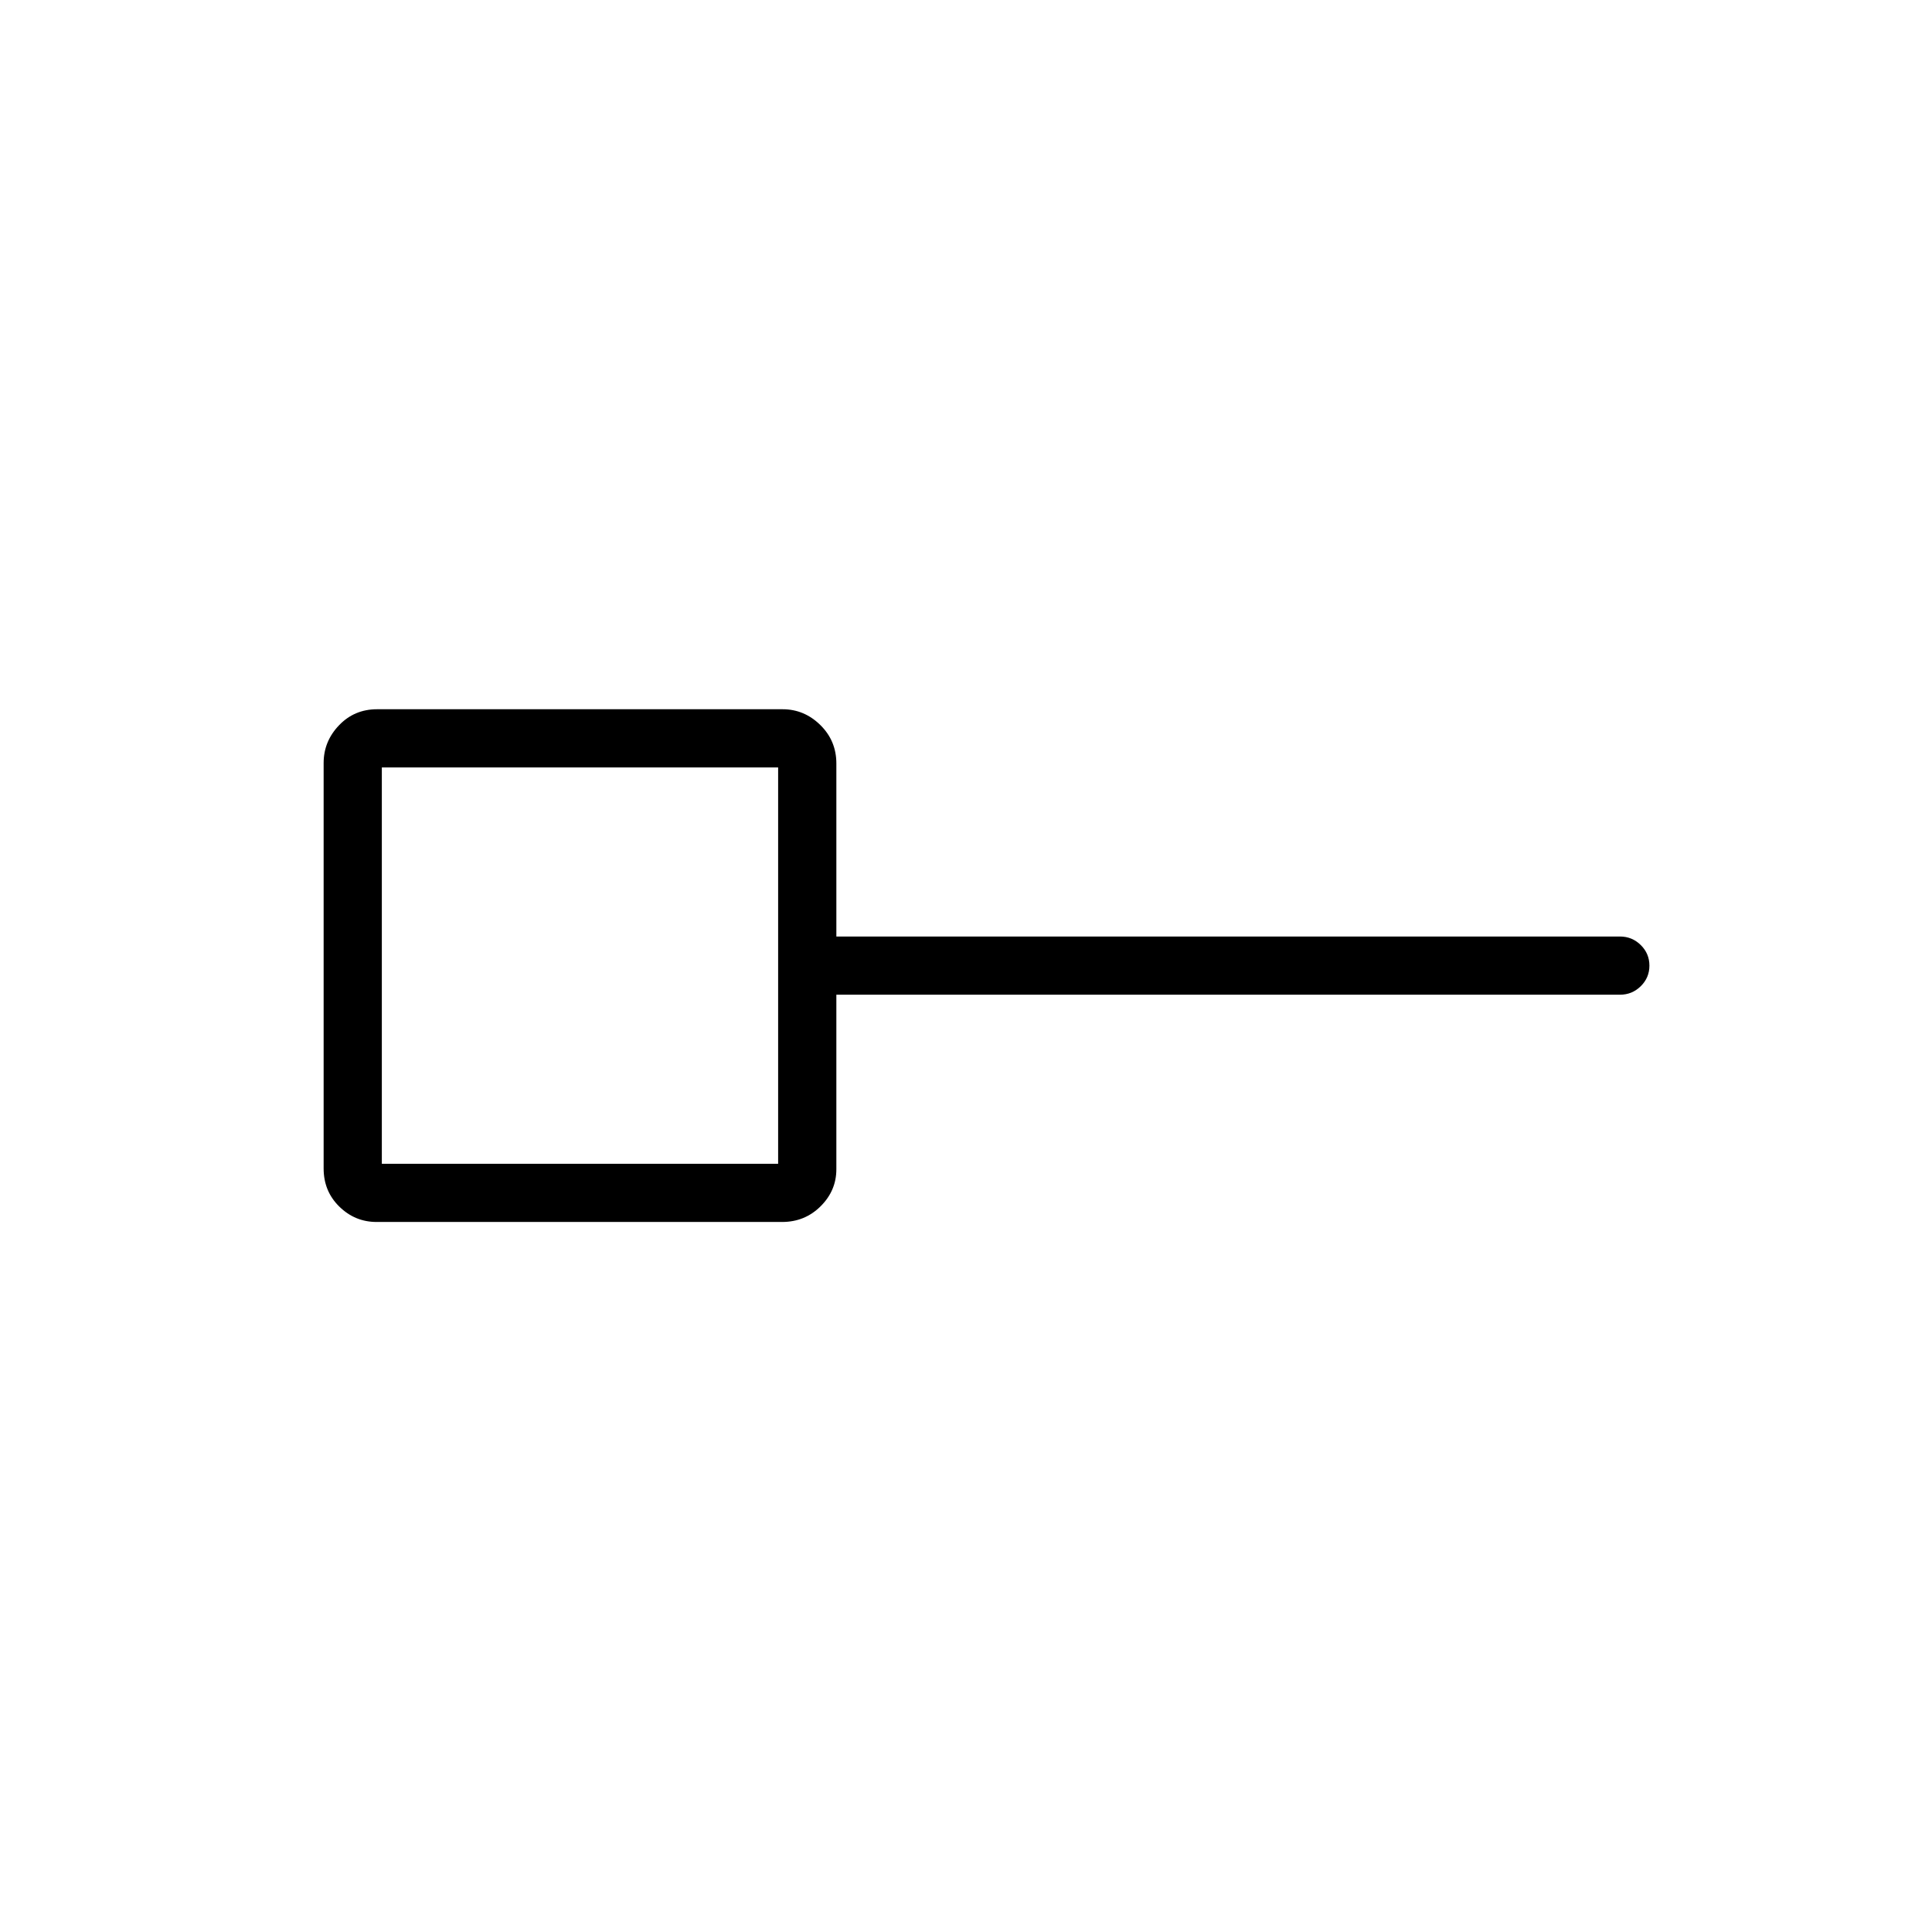 <svg xmlns="http://www.w3.org/2000/svg" height="20" viewBox="0 -960 960 960" width="20"><path d="M189.73-381.73h196.92v-196.92H189.73v196.92Zm-2.6 28.92q-10.75 0-18.53-7.64-7.79-7.63-7.79-18.93v-201.49q0-10.75 7.64-18.73 7.63-7.98 18.93-7.98h201.49q10.75 0 18.73 7.83t7.98 19.13v85.97h389.34q6.07 0 10.36 4.24 4.3 4.24 4.3 10.23t-4.3 10.22q-4.29 4.23-10.36 4.23H415.58V-379q0 10.62-7.83 18.4-7.83 7.79-19.13 7.79H187.13ZM288-480Z"/></svg>
